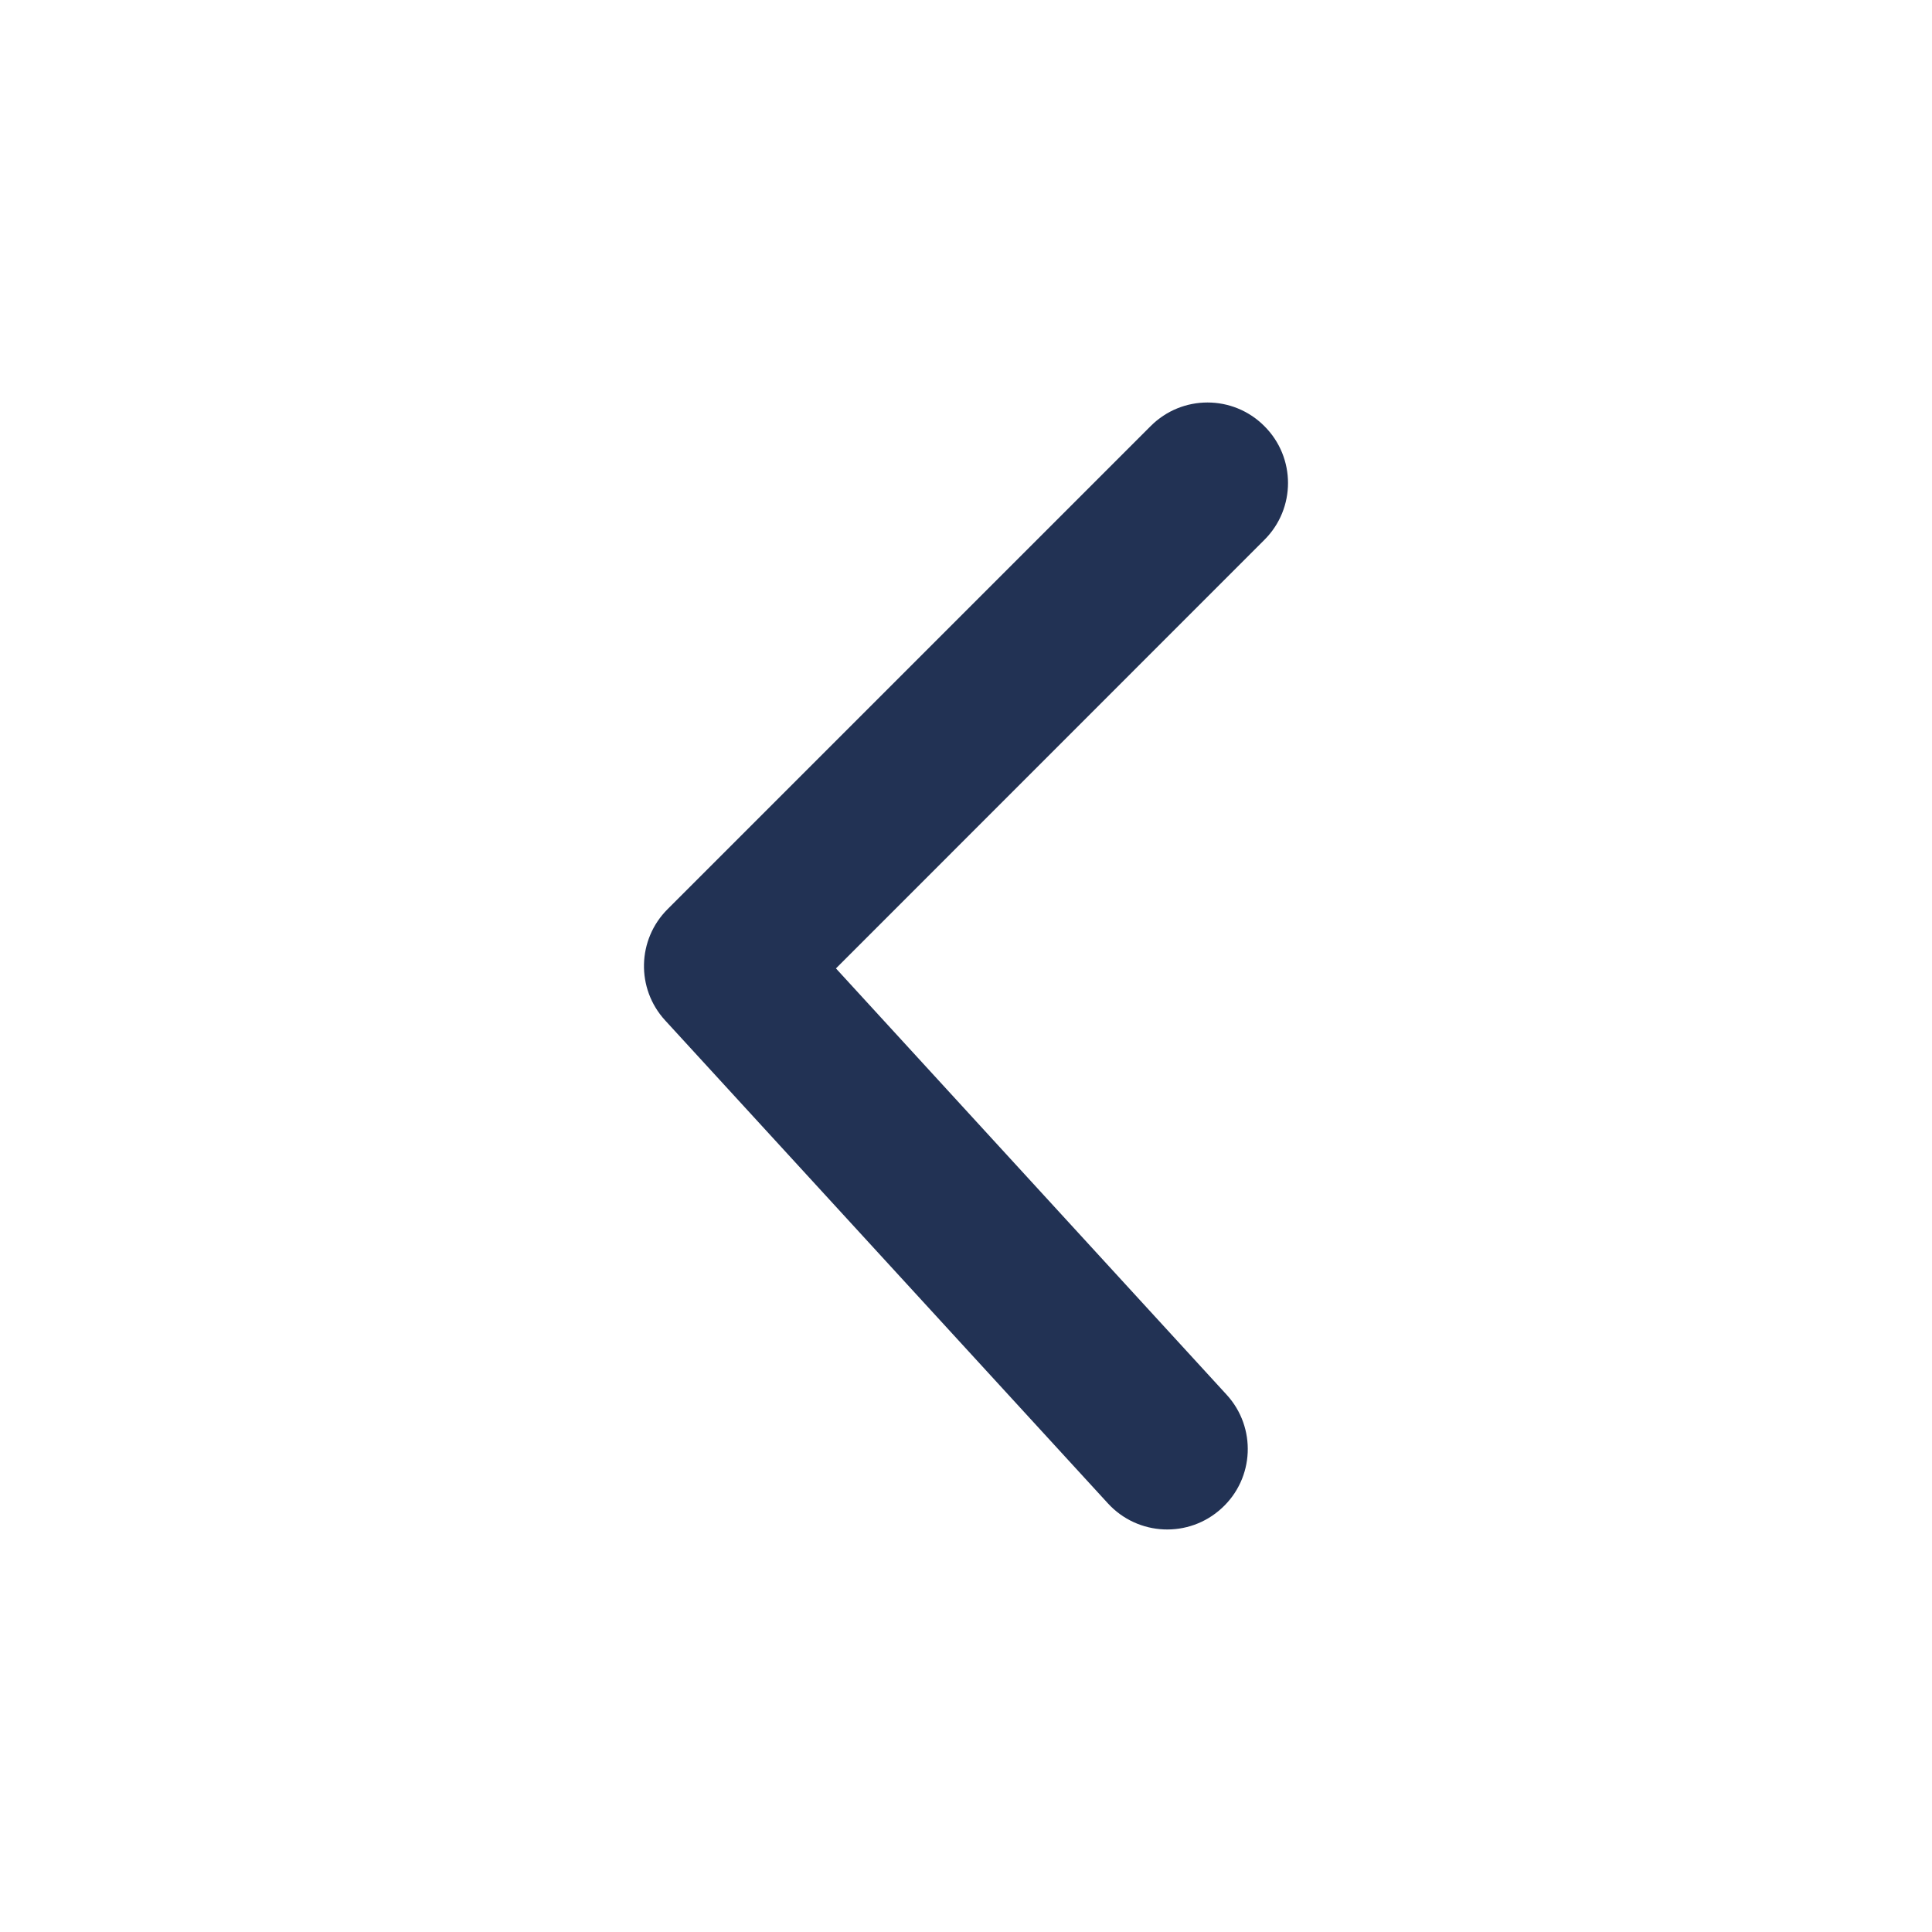 <svg width="16" height="16" viewBox="0 0 16 16" fill="none" xmlns="http://www.w3.org/2000/svg">
<g clip-path="url(#clip0)">
<path d="M10.471 4.471C10.732 4.211 10.732 3.789 10.471 3.529C10.211 3.268 9.789 3.268 9.529 3.529L5.529 7.529C5.276 7.781 5.267 8.187 5.508 8.45L9.175 12.45C9.424 12.722 9.846 12.74 10.117 12.491C10.389 12.243 10.407 11.821 10.158 11.55L6.923 8.02L10.471 4.471Z" fill="#223254"/>
</g>
<defs>
<clipPath id="clip0">
<rect width="16" height="16" fill="white"/>
</clipPath>
</defs>
</svg>
